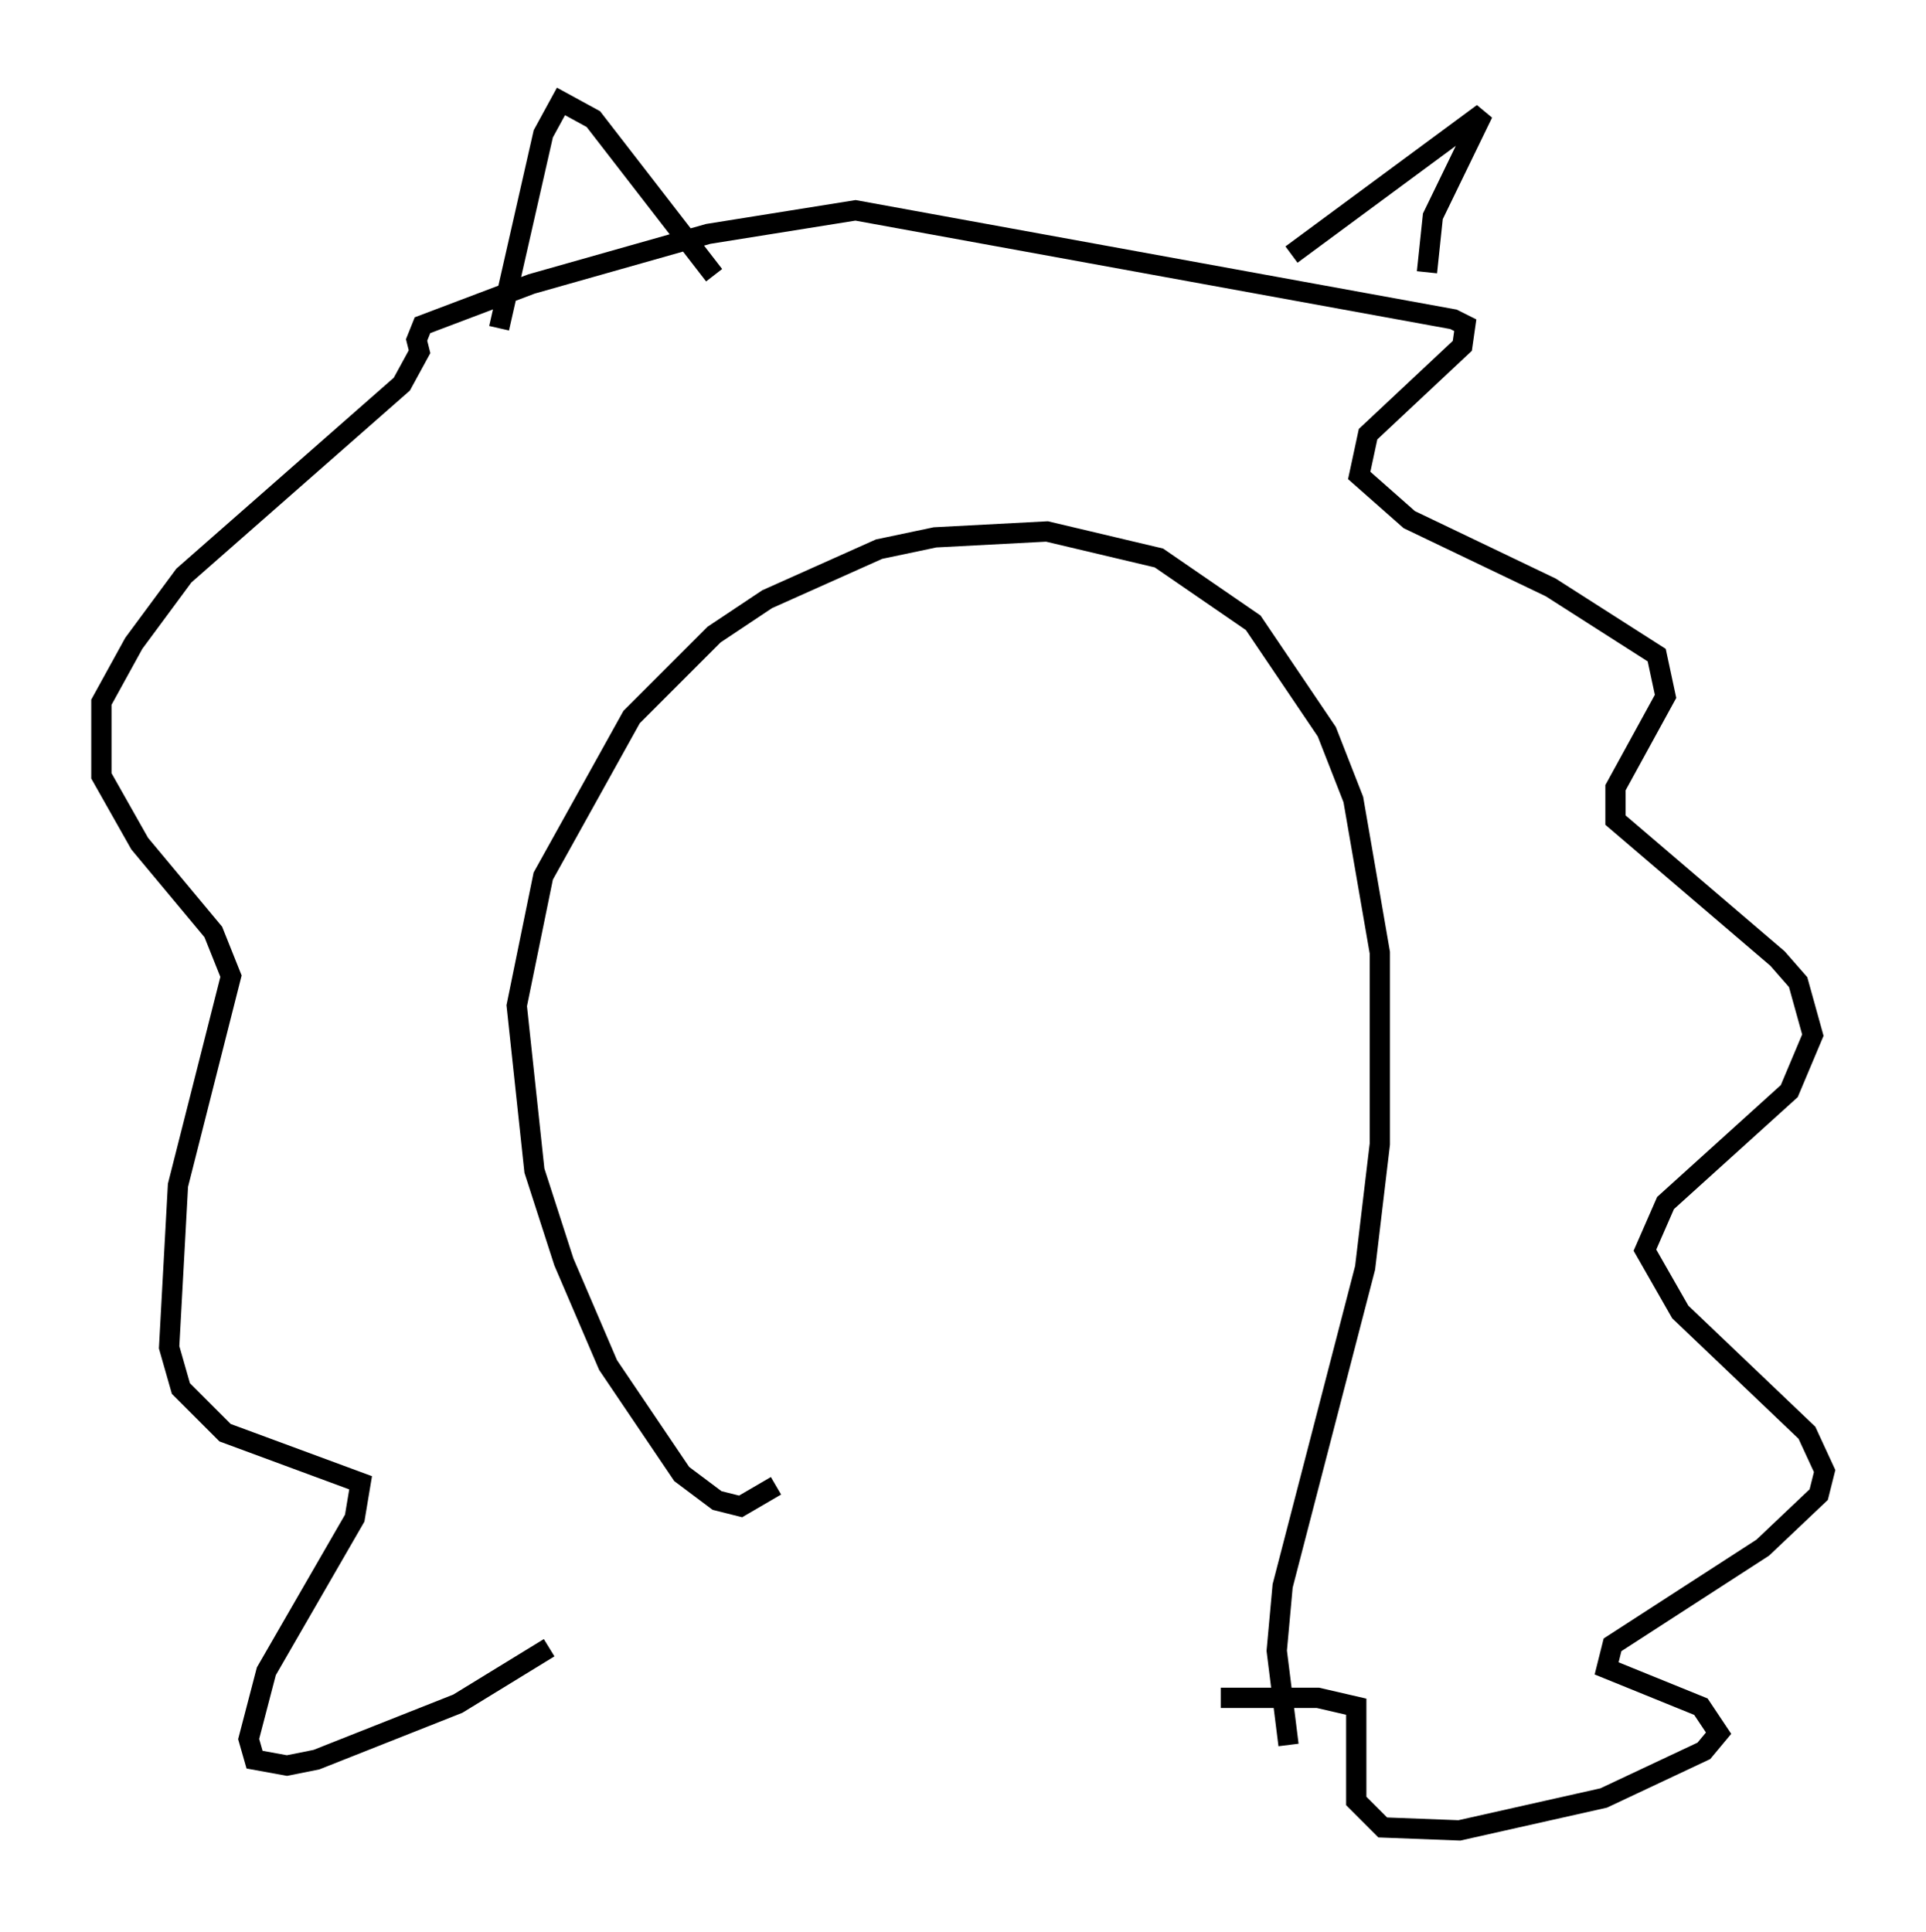 <?xml version="1.0" encoding="utf-8" ?>
<svg baseProfile="full" height="95.262" version="1.1" width="94.972" xmlns="http://www.w3.org/2000/svg" xmlns:ev="http://www.w3.org/2001/xml-events" xmlns:xlink="http://www.w3.org/1999/xlink"><defs /><rect fill="white" height="95.262" width="94.972" x="0" y="0" /><path d="M34.922, 75.011 m-7.844, 6.246 l-4.503, 2.76 -6.972, 2.76 l-1.453, 0.291 -1.598, -0.291 l-0.291, -1.017 0.872, -3.341 l4.358, -7.553 0.291, -1.743 l-6.682, -2.469 -2.179, -2.179 l-0.581, -2.034 0.436, -7.989 l2.615, -10.313 -0.872, -2.179 l-3.631, -4.358 -1.888, -3.341 l0.0, -3.631 1.598, -2.905 l2.469, -3.341 10.749, -9.441 l0.872, -1.598 -0.145, -0.581 l0.291, -0.726 5.374, -2.034 l8.715, -2.469 7.263, -1.162 l29.486, 5.374 0.581, 0.291 l-0.145, 1.017 -4.648, 4.358 l-0.436, 2.034 2.469, 2.179 l6.972, 3.341 5.229, 3.341 l0.436, 2.034 -2.469, 4.503 l0.0, 1.598 7.989, 6.827 l1.017, 1.162 0.726, 2.615 l-1.162, 2.76 -6.101, 5.52 l-1.017, 2.324 1.743, 3.05 l6.246, 5.955 0.872, 1.888 l-0.291, 1.162 -2.76, 2.615 l-7.408, 4.793 -0.291, 1.162 l4.648, 1.888 0.872, 1.307 l-0.726, 0.872 -4.939, 2.324 l-7.117, 1.598 -3.777, -0.145 l-1.307, -1.307 0.0, -4.648 l-1.888, -0.436 -4.793, 0.0 m-21.933, -10.458 l-1.743, 1.017 -1.162, -0.291 l-1.743, -1.307 -3.631, -5.374 l-2.179, -5.084 -1.453, -4.503 l-0.872, -8.134 1.307, -6.391 l4.358, -7.844 4.067, -4.067 l2.615, -1.743 5.52, -2.469 l2.76, -0.581 5.52, -0.291 l5.52, 1.307 4.648, 3.196 l3.631, 5.374 1.307, 3.341 l1.307, 7.553 0.0, 9.441 l-0.726, 6.101 -4.067, 15.687 l-0.291, 3.196 0.581, 4.648 m-38.927, -69.866 l2.179, -9.587 0.872, -1.598 l1.598, 0.872 5.955, 7.698 m28.469, -1.017 l9.441, -6.972 -2.469, 5.084 l-0.291, 2.76 " fill="none" stroke="black" stroke-width="1" /></svg>